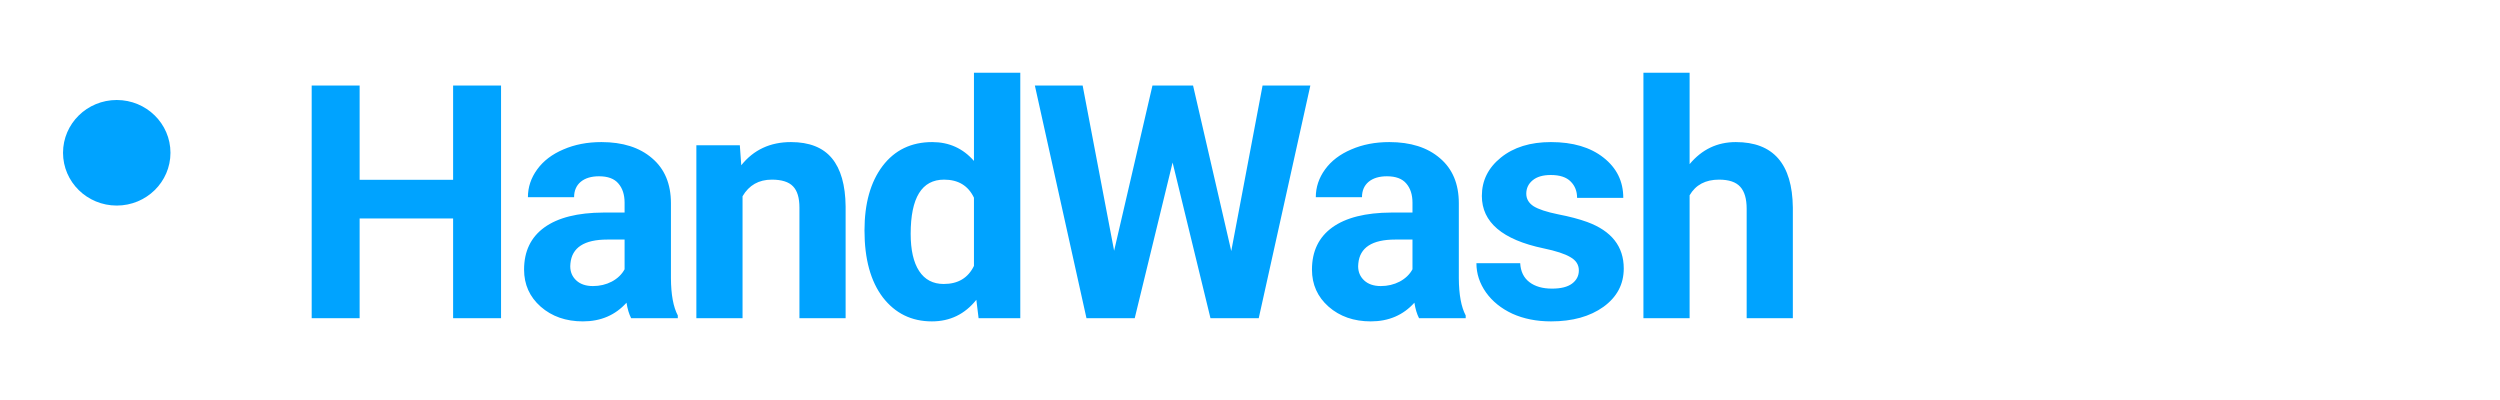 <svg width="275" height="44" viewBox="0 0 275 44" fill="none" xmlns="http://www.w3.org/2000/svg">
<g filter="url(#filter0_b)">
<path d="M55.115 35H49.842V24.031H39.559V35H34.285V9.406H39.559V19.777H49.842V9.406H55.115V35ZM69.426 35C69.191 34.543 69.022 33.975 68.916 33.295C67.686 34.666 66.086 35.352 64.117 35.352C62.254 35.352 60.707 34.812 59.477 33.734C58.258 32.656 57.648 31.297 57.648 29.656C57.648 27.641 58.393 26.094 59.881 25.016C61.381 23.938 63.543 23.393 66.367 23.381H68.705V22.291C68.705 21.412 68.477 20.709 68.019 20.182C67.574 19.654 66.865 19.391 65.893 19.391C65.037 19.391 64.363 19.596 63.871 20.006C63.391 20.416 63.15 20.979 63.15 21.693H58.07C58.07 20.592 58.41 19.572 59.09 18.635C59.77 17.697 60.73 16.965 61.973 16.438C63.215 15.898 64.609 15.629 66.156 15.629C68.5 15.629 70.357 16.221 71.728 17.404C73.111 18.576 73.803 20.229 73.803 22.361V30.605C73.814 32.41 74.066 33.775 74.559 34.701V35H69.426ZM65.225 31.467C65.975 31.467 66.666 31.303 67.299 30.975C67.932 30.635 68.4 30.184 68.705 29.621V26.352H66.807C64.264 26.352 62.91 27.23 62.746 28.988L62.728 29.287C62.728 29.92 62.951 30.441 63.397 30.852C63.842 31.262 64.451 31.467 65.225 31.467ZM81.381 15.98L81.539 18.178C82.898 16.479 84.721 15.629 87.006 15.629C89.022 15.629 90.522 16.221 91.506 17.404C92.49 18.588 92.994 20.357 93.018 22.713V35H87.938V22.836C87.938 21.758 87.703 20.979 87.234 20.498C86.766 20.006 85.986 19.76 84.897 19.76C83.467 19.76 82.394 20.369 81.68 21.588V35H76.6V15.98H81.381ZM95.094 25.35C95.094 22.385 95.756 20.023 97.08 18.266C98.416 16.508 100.238 15.629 102.547 15.629C104.398 15.629 105.928 16.32 107.135 17.703V8H112.232V35H107.645L107.398 32.978C106.133 34.56 104.504 35.352 102.512 35.352C100.273 35.352 98.475 34.473 97.115 32.715C95.768 30.945 95.094 28.49 95.094 25.35ZM100.174 25.719C100.174 27.5 100.484 28.865 101.105 29.814C101.727 30.764 102.629 31.238 103.812 31.238C105.383 31.238 106.49 30.576 107.135 29.252V21.746C106.502 20.422 105.406 19.76 103.848 19.76C101.398 19.76 100.174 21.746 100.174 25.719ZM135.438 27.617L138.883 9.406H144.139L138.461 35H133.152L128.986 17.879L124.82 35H119.512L113.834 9.406H119.09L122.553 27.582L126.771 9.406H131.236L135.438 27.617ZM156.094 35C155.859 34.543 155.689 33.975 155.584 33.295C154.354 34.666 152.754 35.352 150.785 35.352C148.922 35.352 147.375 34.812 146.145 33.734C144.926 32.656 144.316 31.297 144.316 29.656C144.316 27.641 145.061 26.094 146.549 25.016C148.049 23.938 150.211 23.393 153.035 23.381H155.373V22.291C155.373 21.412 155.145 20.709 154.688 20.182C154.242 19.654 153.533 19.391 152.561 19.391C151.705 19.391 151.031 19.596 150.539 20.006C150.059 20.416 149.818 20.979 149.818 21.693H144.738C144.738 20.592 145.078 19.572 145.758 18.635C146.438 17.697 147.398 16.965 148.641 16.438C149.883 15.898 151.277 15.629 152.824 15.629C155.168 15.629 157.025 16.221 158.396 17.404C159.779 18.576 160.471 20.229 160.471 22.361V30.605C160.482 32.41 160.734 33.775 161.227 34.701V35H156.094ZM151.893 31.467C152.643 31.467 153.334 31.303 153.967 30.975C154.6 30.635 155.068 30.184 155.373 29.621V26.352H153.475C150.932 26.352 149.578 27.23 149.414 28.988L149.396 29.287C149.396 29.92 149.619 30.441 150.064 30.852C150.51 31.262 151.119 31.467 151.893 31.467ZM173.674 29.744C173.674 29.123 173.363 28.637 172.742 28.285C172.133 27.922 171.148 27.6 169.789 27.318C165.266 26.369 163.004 24.447 163.004 21.553C163.004 19.865 163.701 18.459 165.096 17.334C166.502 16.197 168.336 15.629 170.598 15.629C173.012 15.629 174.939 16.197 176.381 17.334C177.834 18.471 178.561 19.947 178.561 21.764H173.48C173.48 21.037 173.246 20.439 172.777 19.971C172.309 19.49 171.576 19.25 170.58 19.25C169.725 19.25 169.062 19.443 168.594 19.83C168.125 20.217 167.891 20.709 167.891 21.307C167.891 21.869 168.154 22.326 168.682 22.678C169.221 23.018 170.123 23.316 171.389 23.574C172.654 23.82 173.721 24.102 174.588 24.418C177.271 25.402 178.613 27.107 178.613 29.533C178.613 31.268 177.869 32.674 176.381 33.752C174.893 34.818 172.971 35.352 170.615 35.352C169.021 35.352 167.604 35.07 166.361 34.508C165.131 33.934 164.164 33.154 163.461 32.17C162.758 31.174 162.406 30.102 162.406 28.953H167.223C167.27 29.855 167.604 30.547 168.225 31.027C168.846 31.508 169.678 31.748 170.721 31.748C171.693 31.748 172.426 31.566 172.918 31.203C173.422 30.828 173.674 30.342 173.674 29.744ZM185.857 18.055C187.205 16.438 188.898 15.629 190.938 15.629C195.062 15.629 197.154 18.025 197.213 22.818V35H192.133V22.959C192.133 21.869 191.898 21.066 191.43 20.551C190.961 20.023 190.182 19.76 189.092 19.76C187.604 19.76 186.525 20.334 185.857 21.482V35H180.777V8H185.857V18.055Z" fill="#00A3FF"/>
<path d="M204.439 24.98V35H201.064V9.406H210.504C213.305 9.406 215.496 10.121 217.078 11.551C218.672 12.98 219.469 14.873 219.469 17.229C219.469 19.713 218.689 21.629 217.131 22.977C215.584 24.312 213.363 24.98 210.469 24.98H204.439ZM204.439 22.221H210.504C212.309 22.221 213.691 21.799 214.652 20.955C215.613 20.1 216.094 18.869 216.094 17.264C216.094 15.74 215.613 14.521 214.652 13.607C213.691 12.693 212.373 12.219 210.697 12.184H204.439V22.221ZM231.459 18.898C230.967 18.816 230.434 18.775 229.859 18.775C227.727 18.775 226.279 19.684 225.518 21.5V35H222.266V15.98H225.43L225.482 18.178C226.549 16.479 228.061 15.629 230.018 15.629C230.65 15.629 231.131 15.711 231.459 15.875V18.898ZM232.252 25.314C232.252 23.451 232.615 21.775 233.342 20.287C234.08 18.799 235.1 17.65 236.4 16.842C237.713 16.033 239.207 15.629 240.883 15.629C243.473 15.629 245.564 16.525 247.158 18.318C248.764 20.111 249.566 22.496 249.566 25.473V25.701C249.566 27.553 249.209 29.217 248.494 30.693C247.791 32.158 246.777 33.301 245.453 34.121C244.141 34.941 242.629 35.352 240.918 35.352C238.34 35.352 236.248 34.455 234.643 32.662C233.049 30.869 232.252 28.496 232.252 25.543V25.314ZM235.521 25.701C235.521 27.811 236.008 29.504 236.98 30.781C237.965 32.059 239.277 32.697 240.918 32.697C242.57 32.697 243.883 32.053 244.855 30.764C245.828 29.463 246.314 27.646 246.314 25.314C246.314 23.229 245.816 21.541 244.82 20.252C243.836 18.951 242.523 18.301 240.883 18.301C239.277 18.301 237.982 18.939 236.998 20.217C236.014 21.494 235.521 23.322 235.521 25.701Z" fill="white"/>
</g>
<ellipse cx="5.909" cy="29.194" rx="5.909" ry="5.806" fill="white"/>
<ellipse cx="20.091" cy="29.194" rx="5.909" ry="5.806" fill="white"/>
<ellipse cx="12.842" cy="16.806" rx="5.909" ry="5.806" fill="#00A3FF"/>
<defs>
<filter id="filter0_b" x="30.285" y="4" width="223.281" height="35.352" filterUnits="userSpaceOnUse" color-interpolation-filters="sRGB">
<feFlood flood-opacity="0" result="BackgroundImageFix"/>
<feGaussianBlur in="BackgroundImage" stdDeviation="2"/>
<feComposite in2="SourceAlpha" operator="in" result="effect1_backgroundBlur"/>
<feBlend mode="normal" in="SourceGraphic" in2="effect1_backgroundBlur" result="shape"/>
</filter>
</defs>
</svg>
